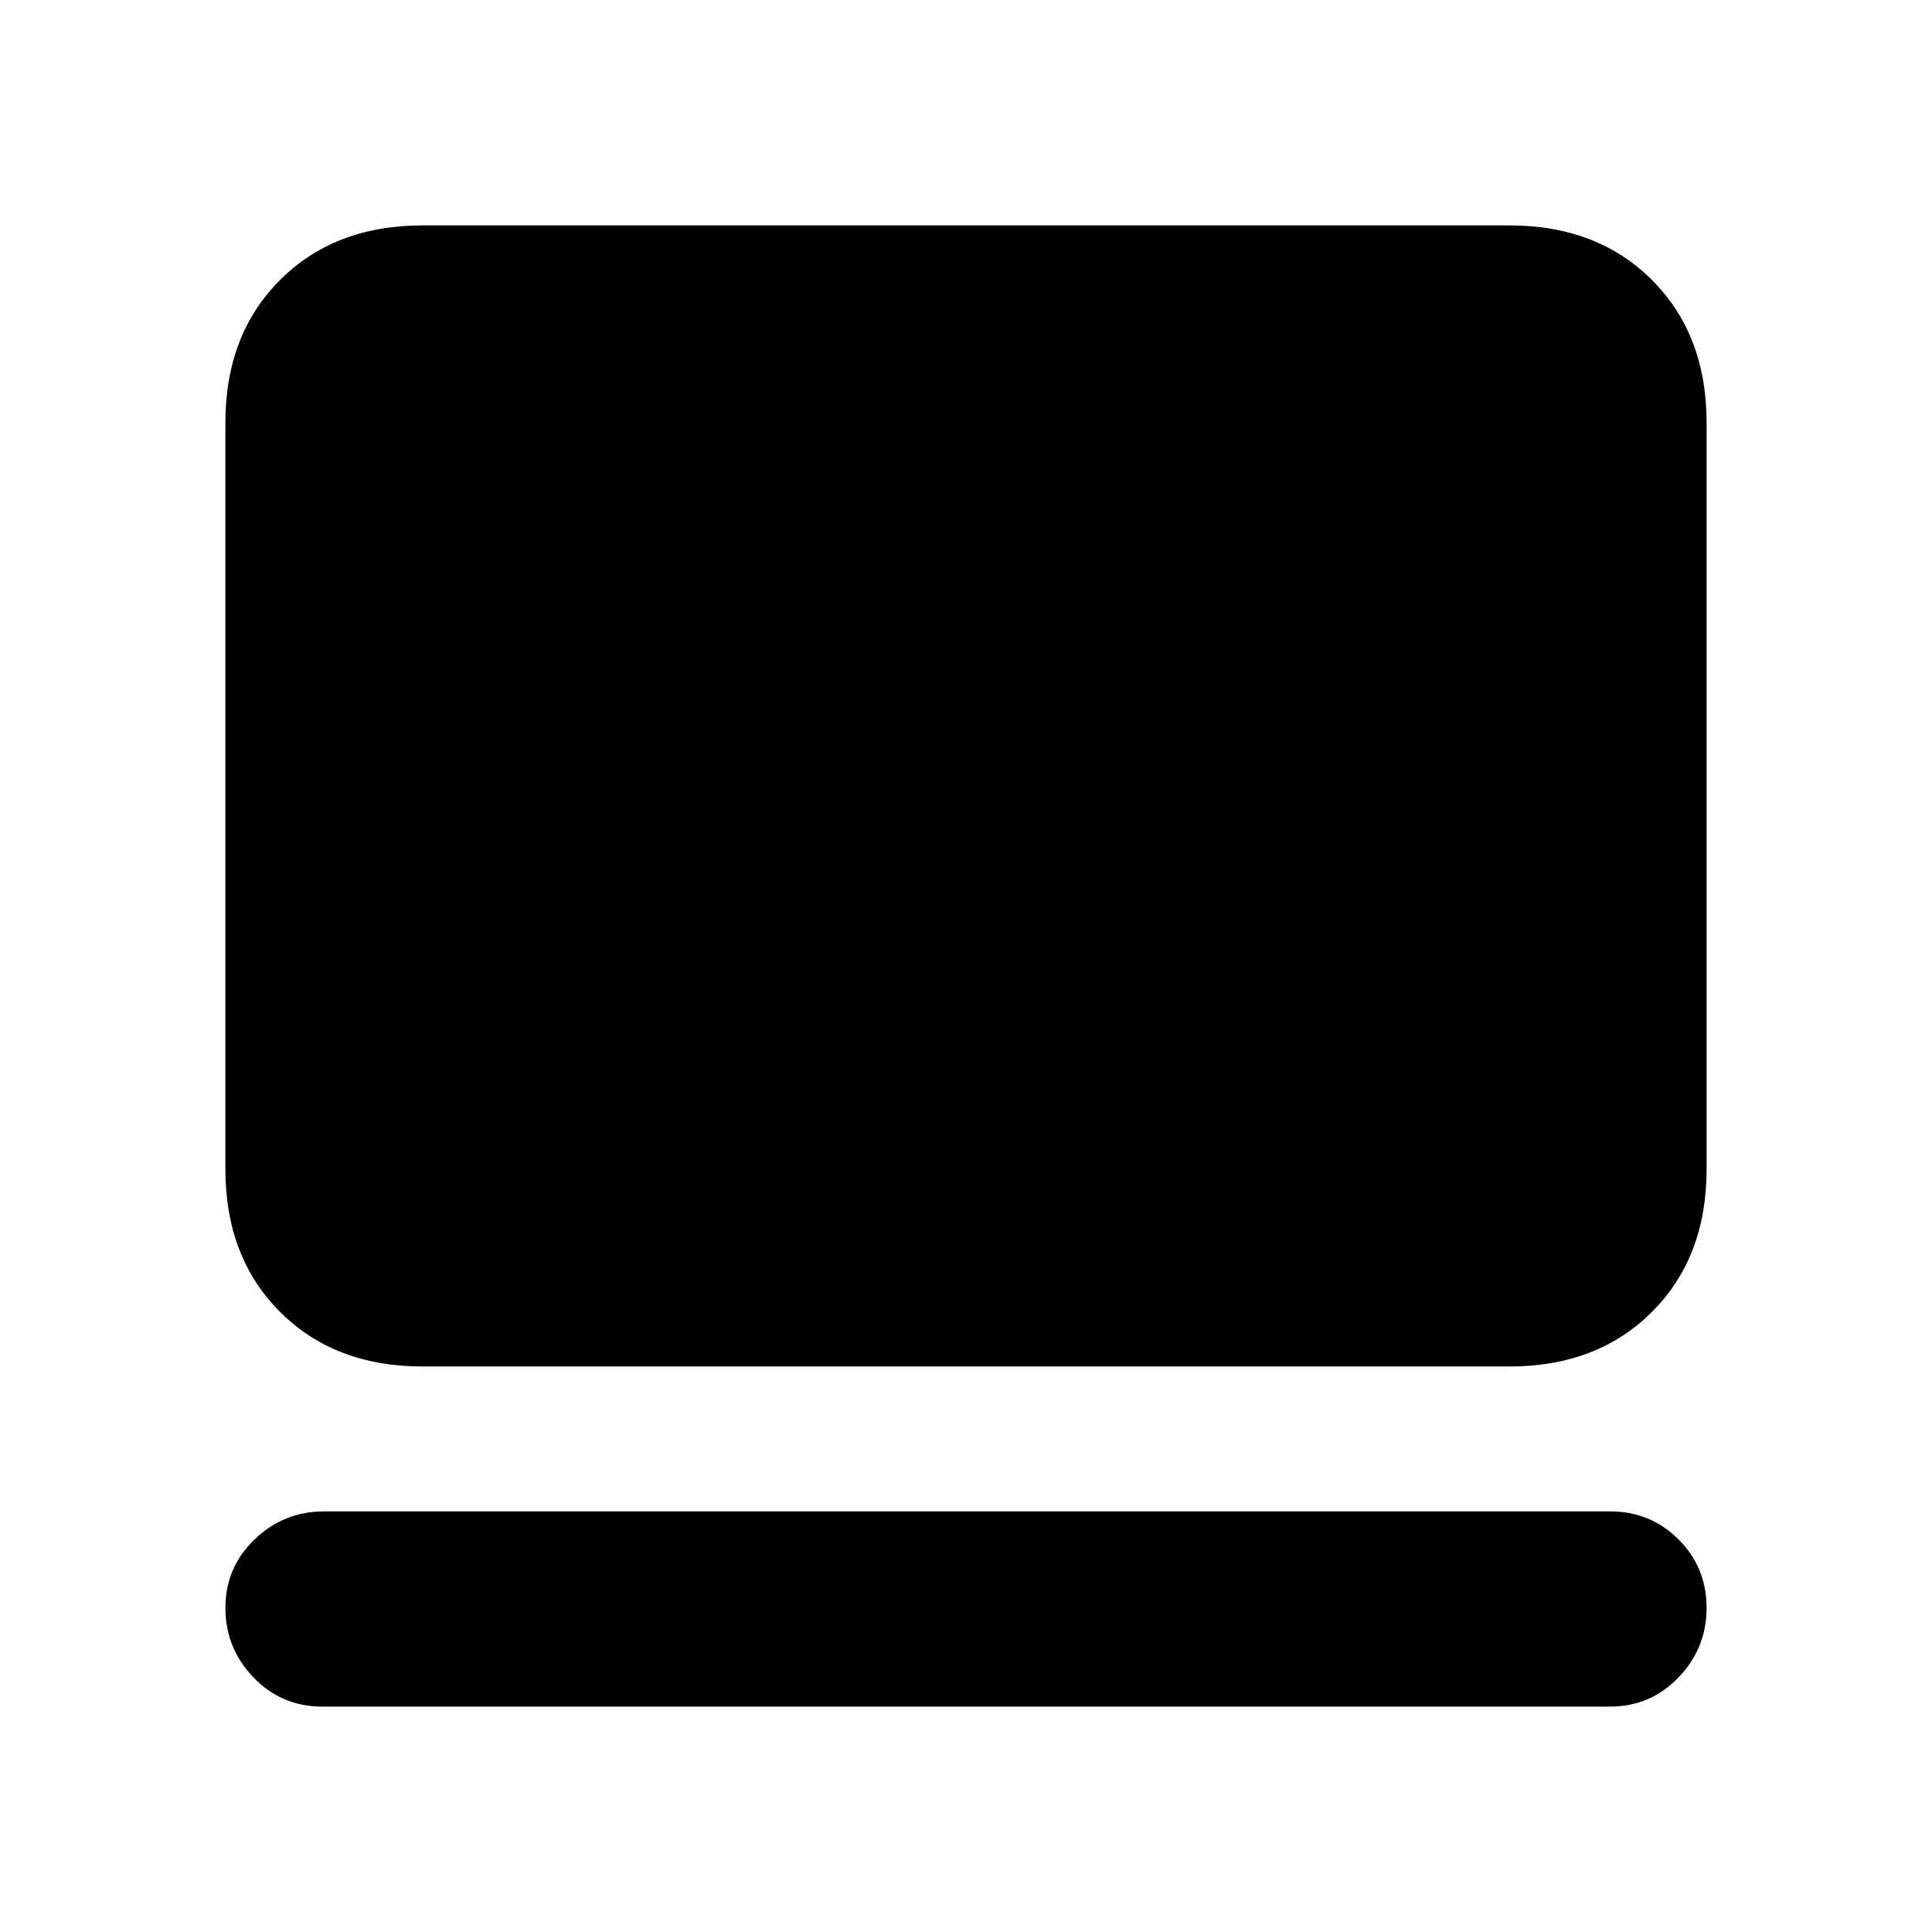 <svg xmlns="http://www.w3.org/2000/svg" height="20" viewBox="0 -960 960 960" width="20"><path d="M800-112H160q-20.1 0-34.05-14.5Q112-141 112-161.07t14.5-34Q141-209 161-209h639q20.1 0 34.05 13.93 13.95 13.93 13.95 34t-13.95 34.57Q820.1-112 800-112ZM210-281q-43.73 0-70.86-27.14Q112-335.27 112-379v-371q0-43.72 27.14-70.86Q166.27-848 210-848h540q43.72 0 70.86 27.14T848-750v371q0 43.73-27.14 70.86Q793.72-281 750-281H210Z"/></svg>